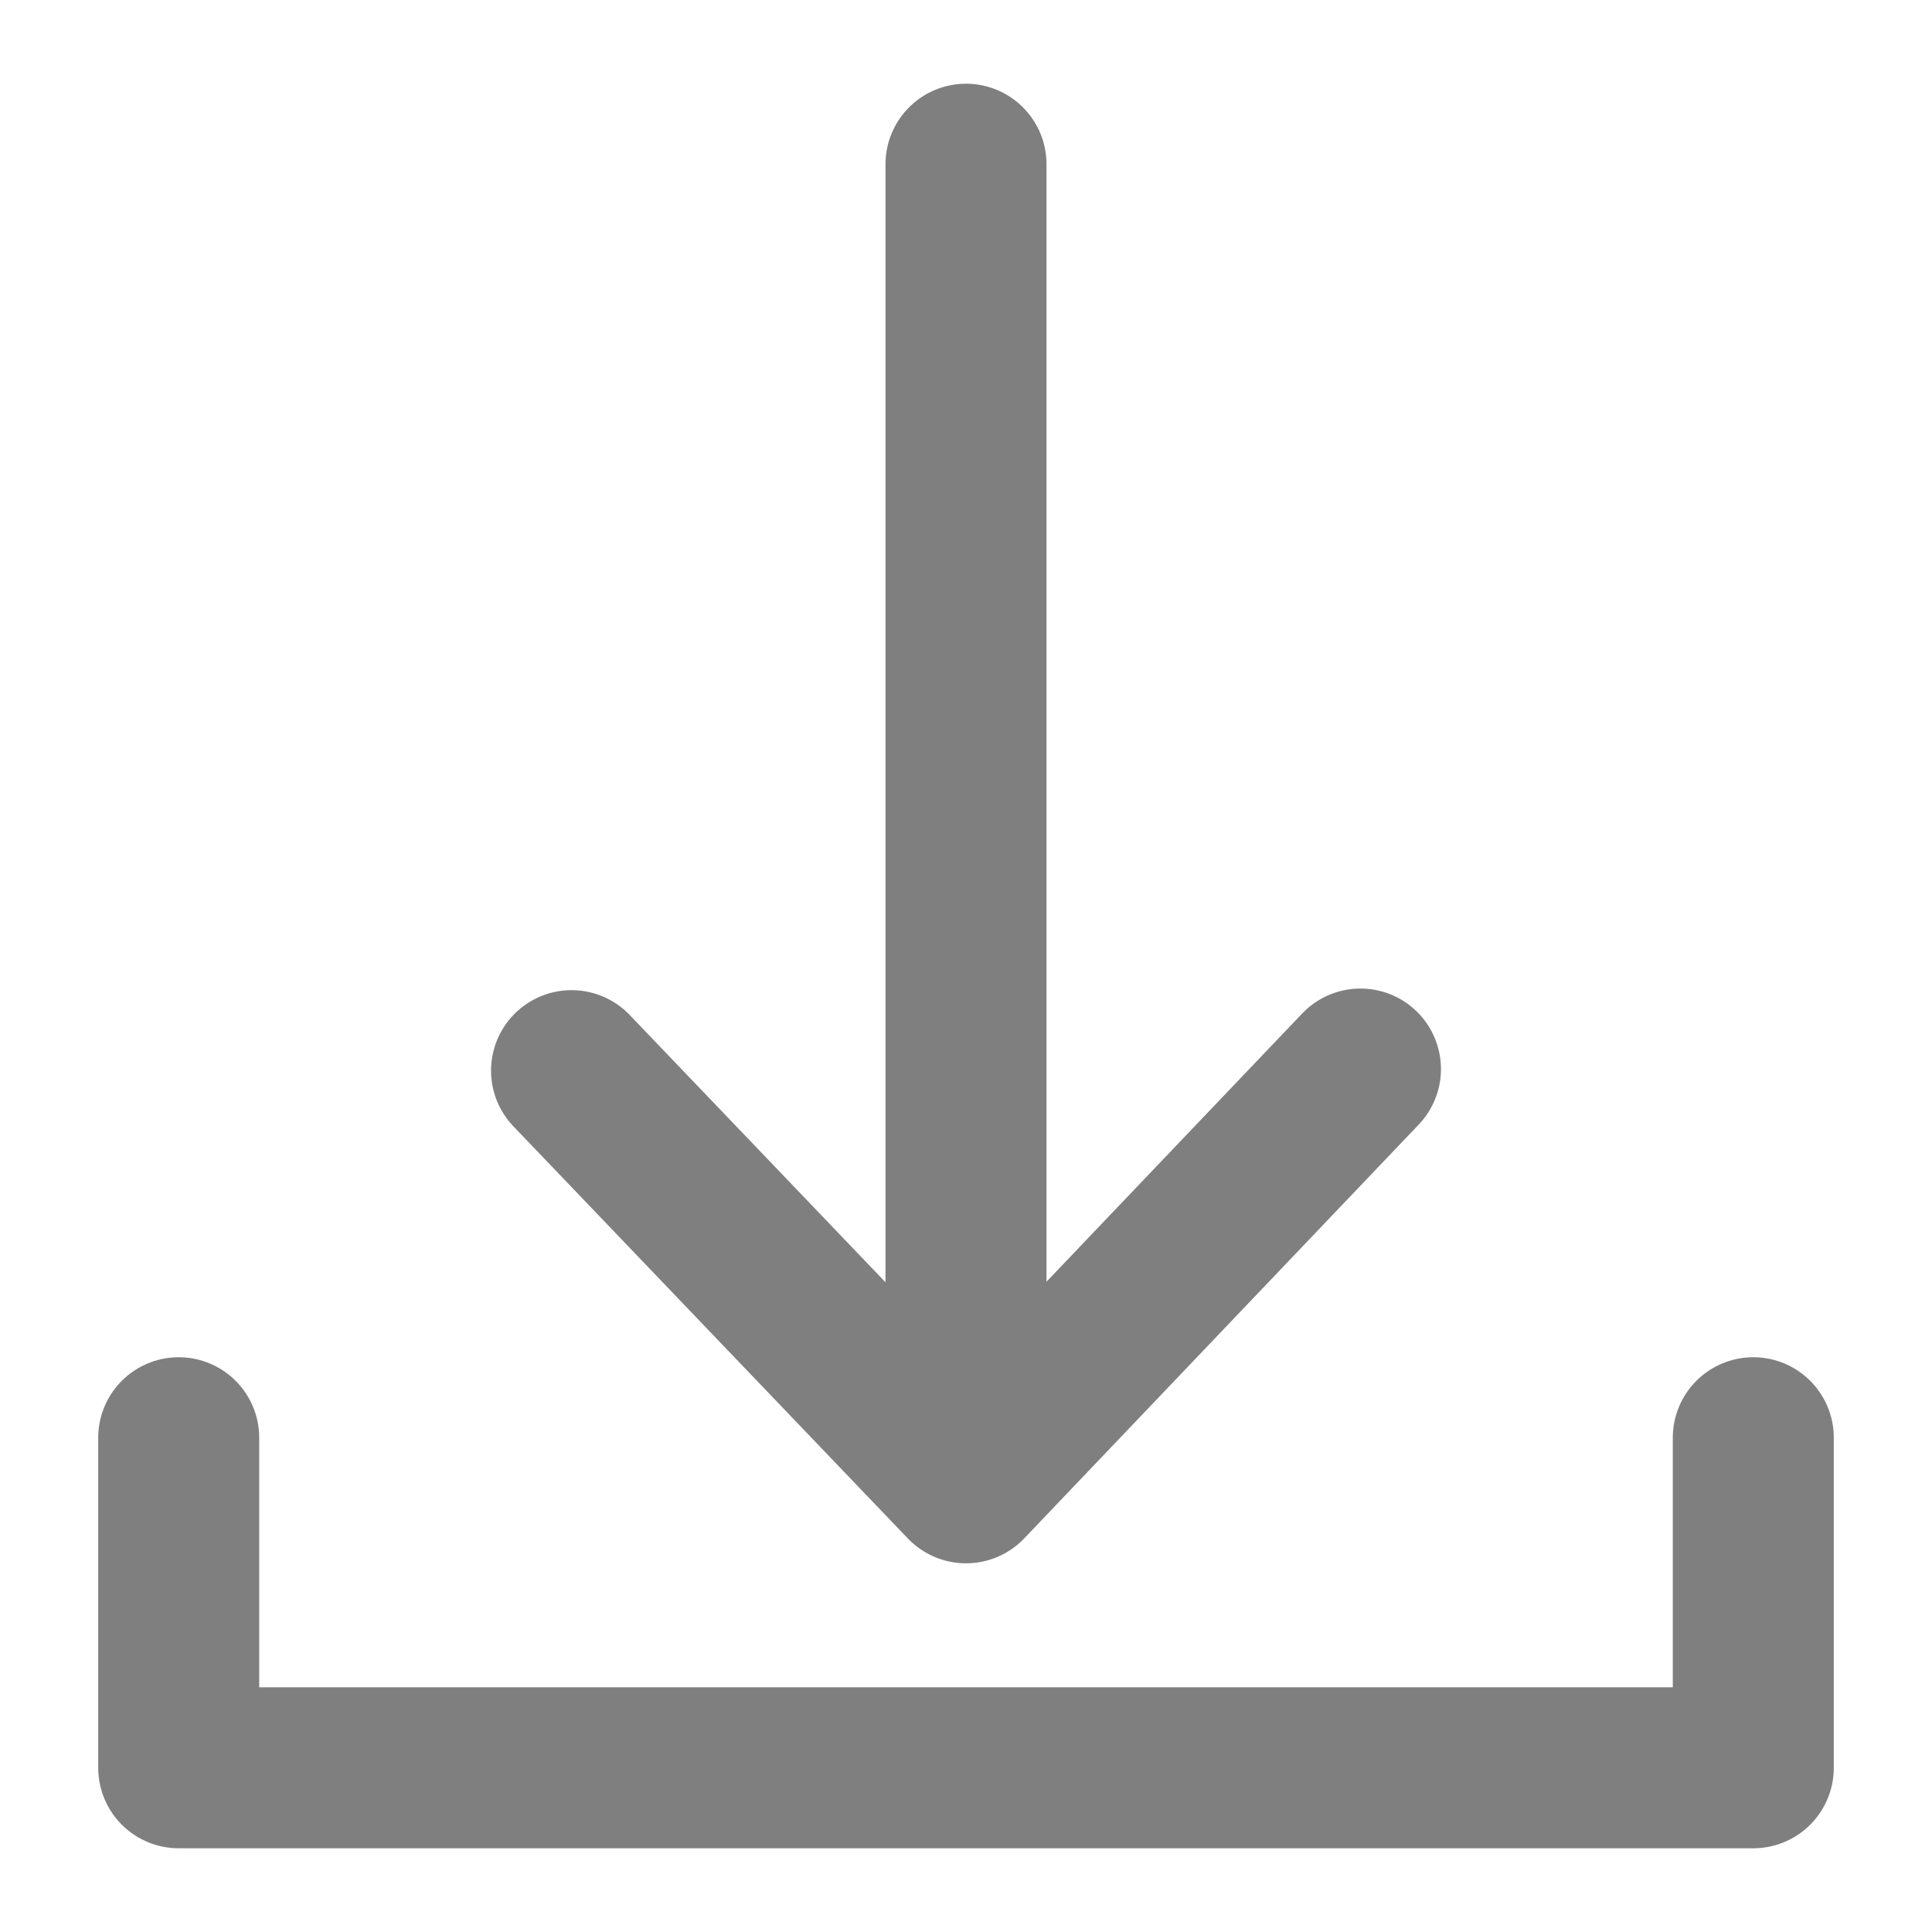 <?xml version="1.0" encoding="UTF-8"?><svg id="uuid-2ad8acd0-fd50-489b-86ee-7a3d4d2c454e" xmlns="http://www.w3.org/2000/svg" viewBox="0 0 12 12"><line x1="6" y1="1.02" x2="6" y2="8.89" style="fill:none; stroke:#7f7f7f; stroke-linecap:round; stroke-linejoin:round;"/><polyline points="3.55 6.65 6 9.21 8.45 6.64" style="fill:none; stroke:#7f7f7f; stroke-linecap:round; stroke-linejoin:round;"/><polyline points="1.11 8.93 1.11 10.98 10.89 10.98 10.89 8.93" style="fill:none; stroke:#7f7f7f; stroke-linecap:round; stroke-linejoin:round;"/></svg>